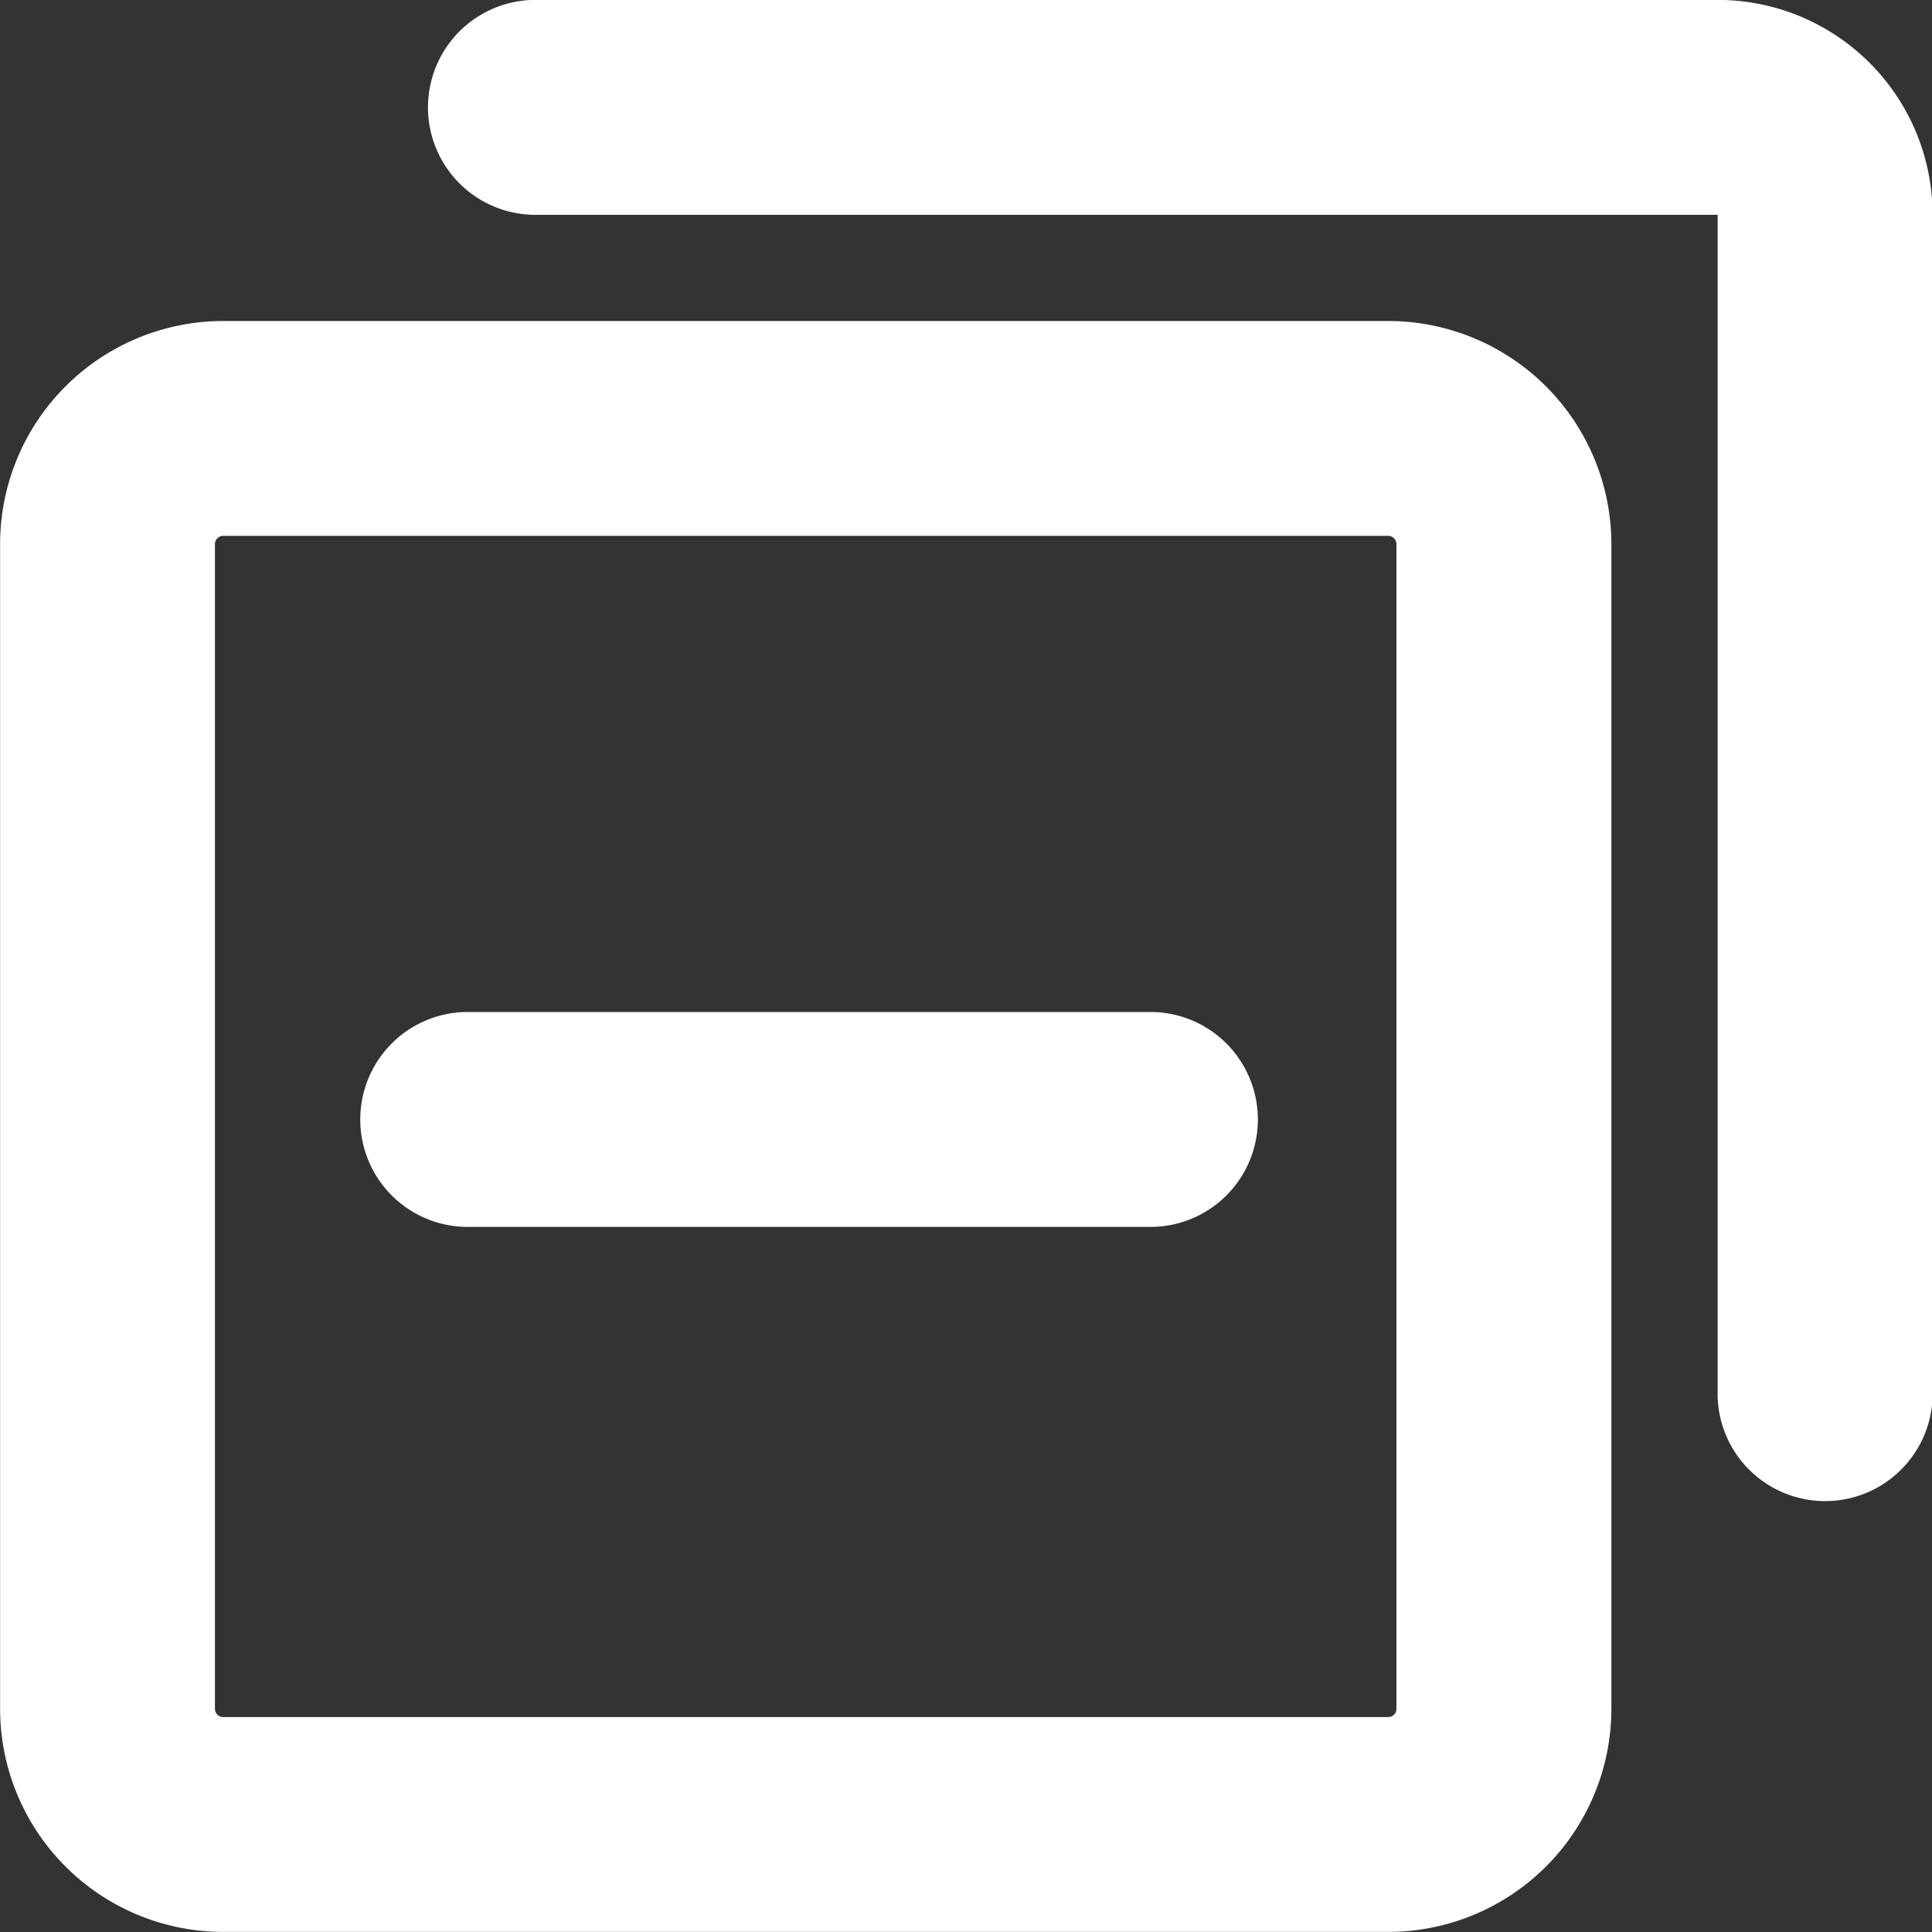 <?xml version="1.0" standalone="no"?><!DOCTYPE svg PUBLIC "-//W3C//DTD SVG 1.1//EN" "http://www.w3.org/Graphics/SVG/1.1/DTD/svg11.dtd"><svg class="icon" width="200px" height="200.00px" viewBox="0 0 1024 1024" version="1.1" xmlns="http://www.w3.org/2000/svg"><rect x="0" y="0" width="1024" height="1024" fill="#333333" stroke="none"/><path fill="#ffffff" d="M247.91 536.371h361.83a56.934 56.934 0 1 1 0 113.92H247.91a56.934 56.934 0 1 1 0-113.92z m492.237 369.306a4.403 4.403 0 0 1-4.403 4.403H118.323a4.403 4.403 0 0 1-4.403-4.403V288.41a4.403 4.403 0 0 1 4.403-4.403H735.744a4.403 4.403 0 0 1 4.403 4.403v617.267z m113.92-617.267a118.323 118.323 0 0 0-118.323-118.272H118.323a118.323 118.323 0 0 0-118.272 118.272v617.267a118.323 118.323 0 0 0 118.323 118.272H735.744a118.323 118.323 0 0 0 118.323-118.272zM283.802 113.869h626.586V740.352a56.986 56.986 0 0 0 113.92 0V113.869a113.92 113.92 0 0 0-113.92-113.92H283.802a56.934 56.934 0 1 0 0 113.92z" /></svg>